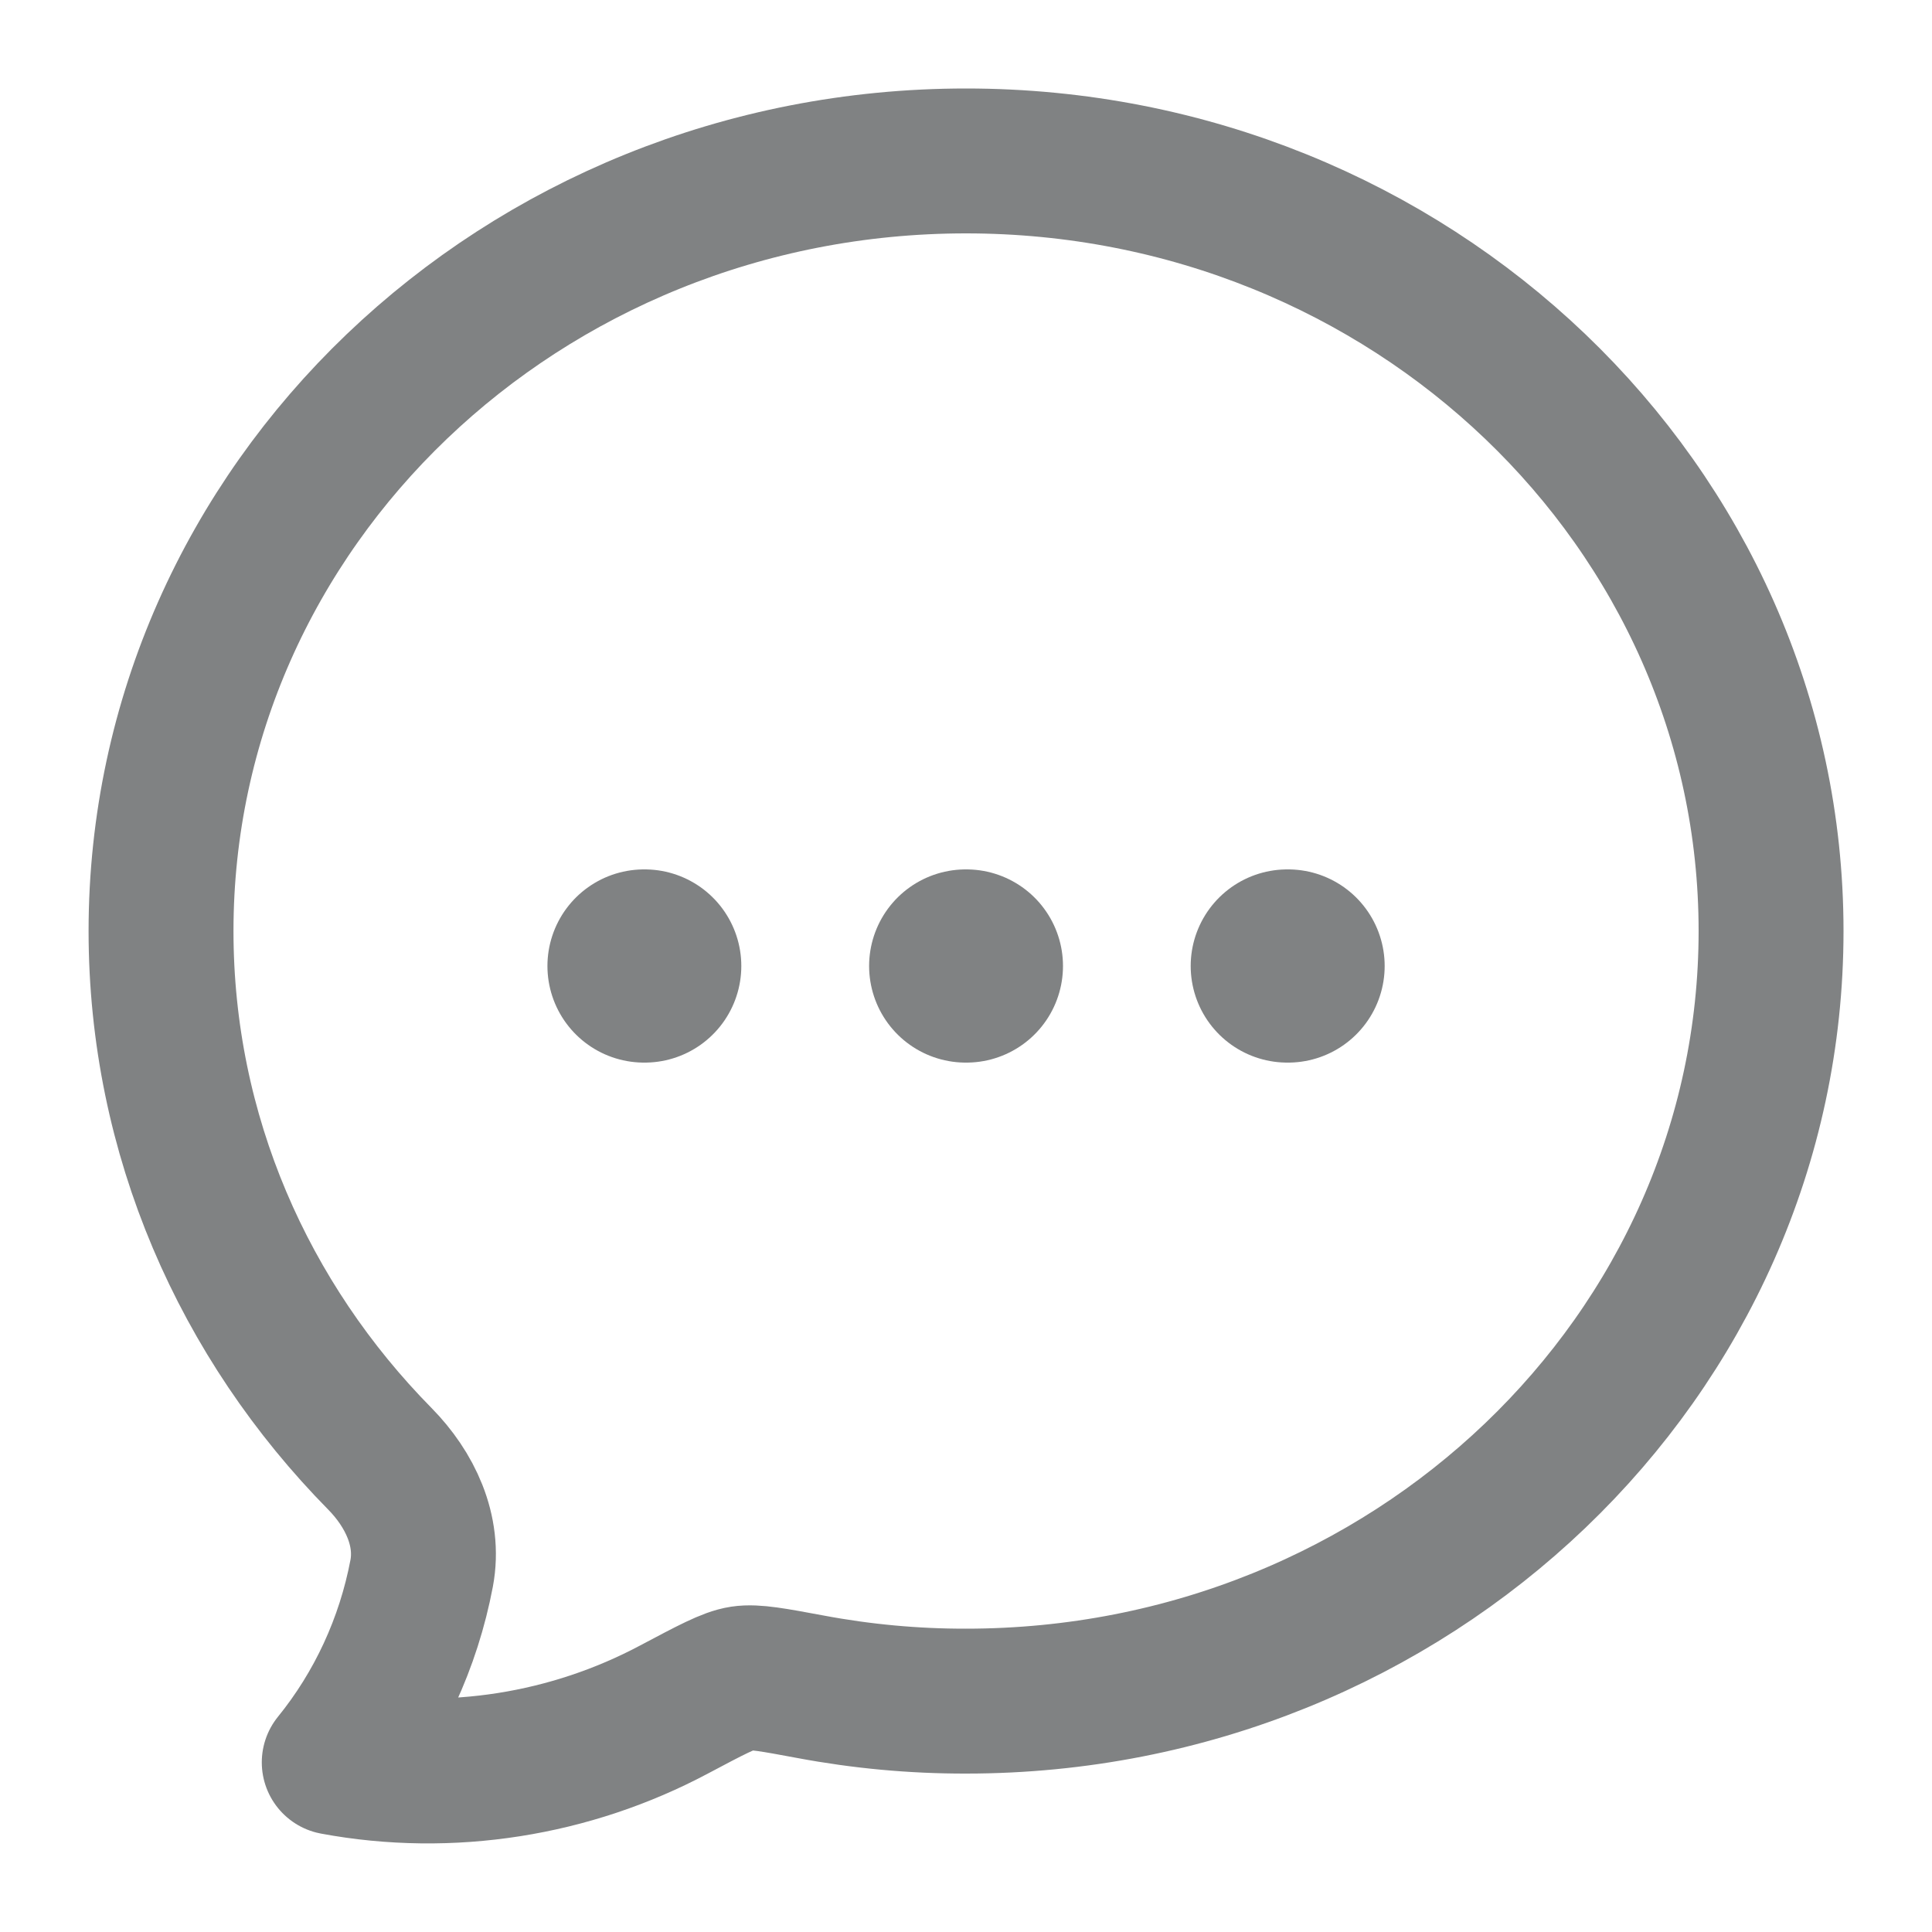 <svg width="20" height="20" viewBox="0 0 20 20" fill="none" xmlns="http://www.w3.org/2000/svg">
<g clip-path="url(#clip0_921_1696)">
<path d="M18.334 9.638C18.334 14.041 14.602 17.61 10 17.61C9.459 17.611 8.92 17.561 8.388 17.461C8.006 17.39 7.814 17.354 7.681 17.374C7.547 17.394 7.358 17.495 6.979 17.696C5.909 18.266 4.66 18.467 3.46 18.244C3.916 17.682 4.228 17.009 4.365 16.287C4.448 15.845 4.242 15.416 3.933 15.102C2.528 13.676 1.667 11.754 1.667 9.638C1.667 5.236 5.398 1.666 10 1.666C14.602 1.666 18.334 5.236 18.334 9.638Z" stroke="#808283" stroke-width="1.5" stroke-linejoin="round"/>
<path d="M9.997 10H10.004M13.326 10H13.334M6.667 10H6.674" stroke="#808283" stroke-width="2" stroke-linecap="round" stroke-linejoin="round"/>
</g>
<defs>
<clipPath id="clip0_921_1696">
<rect width="20" height="20" fill="white"/>
</clipPath>
</defs>
</svg>
